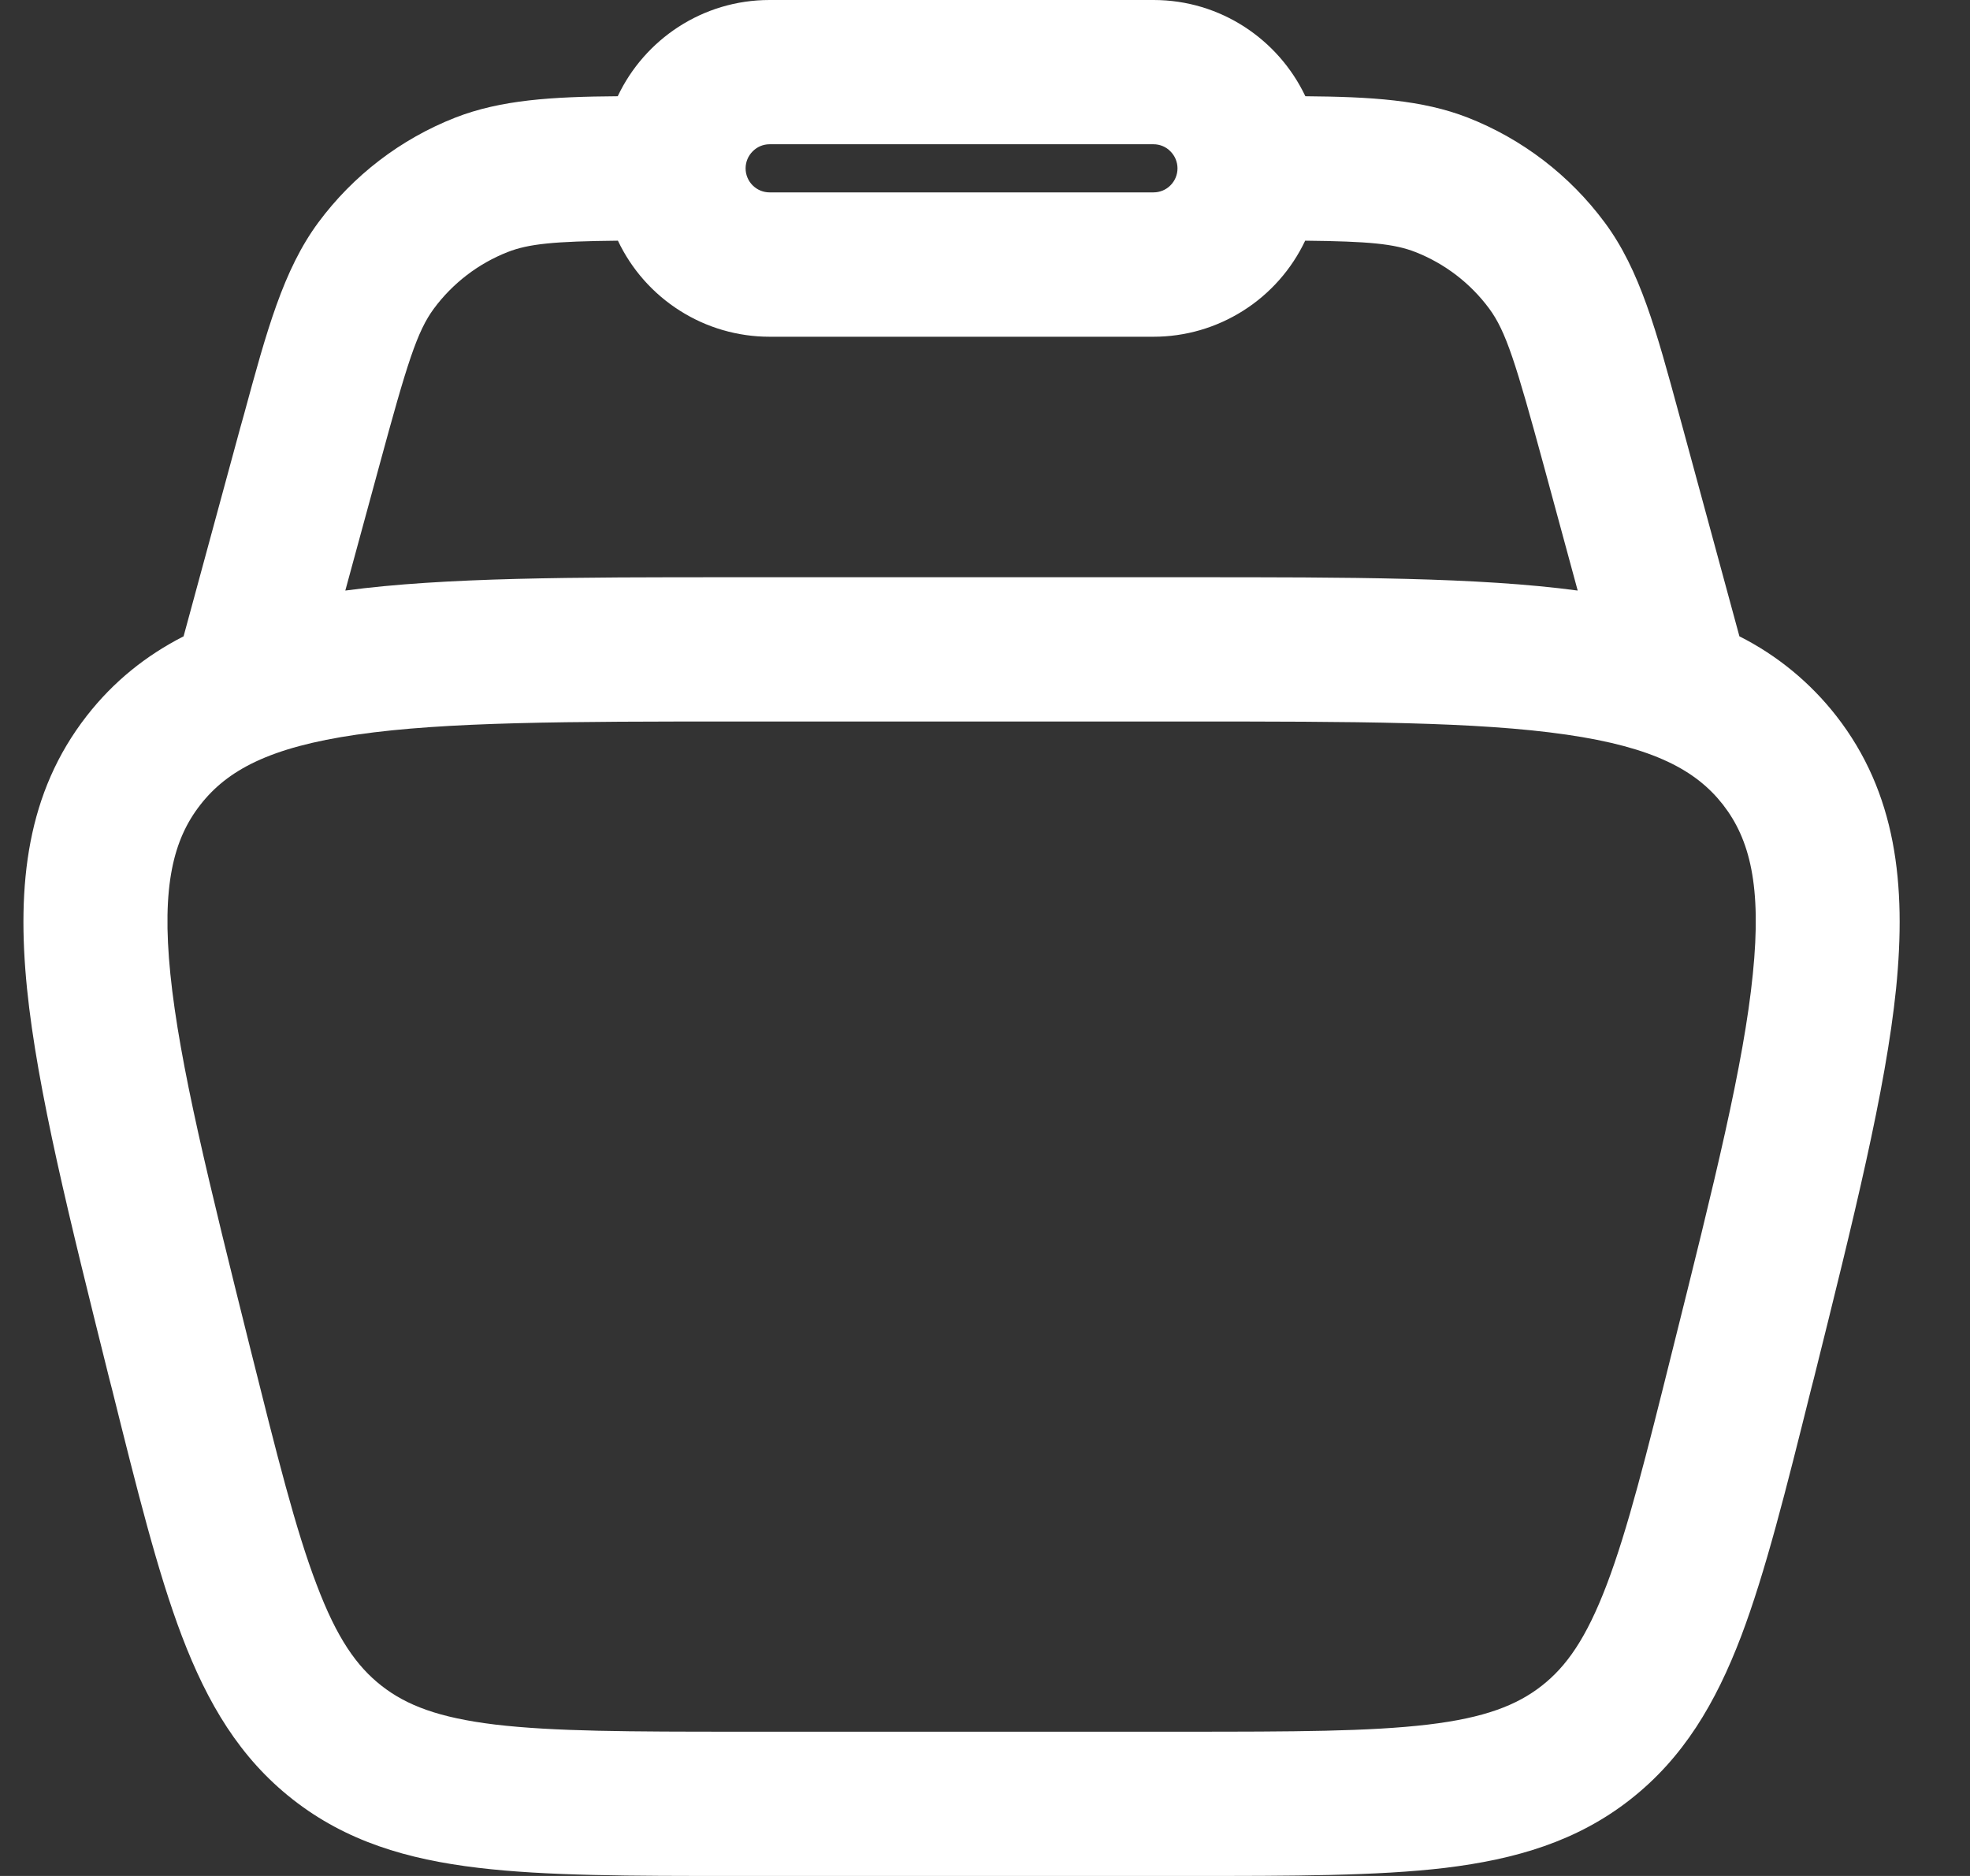 <svg width="21" height="20" viewBox="0 0 21 20" fill="none" xmlns="http://www.w3.org/2000/svg">
<rect x="0" y="0" width="21" height="20" fill="#333333" stroke="none"/>
<path fill-rule="evenodd" clip-rule="evenodd" d="M6.585 1.026C6.871 0.421 7.488 0 8.203 0H12.297C13.011 0 13.628 0.421 13.915 1.026C14.614 1.032 15.16 1.064 15.647 1.254C16.228 1.482 16.734 1.87 17.106 2.372C17.482 2.878 17.657 3.528 17.9 4.422L17.938 4.561L18.542 6.784C18.945 6.987 19.297 7.277 19.575 7.633C20.212 8.45 20.324 9.424 20.212 10.54C20.101 11.623 19.761 12.987 19.336 14.694L19.308 14.802C19.039 15.882 18.82 16.759 18.561 17.443C18.289 18.157 17.945 18.741 17.377 19.186C16.81 19.63 16.16 19.822 15.404 19.914C14.679 20 13.777 20 12.667 20H7.833C6.723 20 5.82 20 5.096 19.913C4.339 19.823 3.69 19.63 3.122 19.185C2.555 18.741 2.211 18.157 1.939 17.443C1.679 16.759 1.461 15.882 1.192 14.802L1.164 14.694C0.739 12.987 0.398 11.623 0.288 10.54C0.176 9.423 0.288 8.45 0.924 7.633C1.213 7.262 1.56 6.987 1.957 6.784L2.561 4.561L2.6 4.422C2.843 3.528 3.019 2.878 3.394 2.371C3.766 1.869 4.272 1.482 4.853 1.254C5.34 1.064 5.885 1.031 6.585 1.026ZM6.586 2.566C5.908 2.573 5.637 2.599 5.412 2.687C5.099 2.81 4.826 3.019 4.626 3.289C4.446 3.532 4.34 3.872 4.043 4.966L3.681 6.296C4.743 6.154 6.114 6.154 7.817 6.154H12.682C14.386 6.154 15.757 6.154 16.818 6.296L16.457 4.966C16.159 3.872 16.054 3.532 15.874 3.289C15.674 3.019 15.401 2.81 15.088 2.687C14.863 2.599 14.591 2.573 13.913 2.566C13.768 2.872 13.539 3.131 13.253 3.312C12.966 3.494 12.635 3.59 12.297 3.59H8.203C7.865 3.59 7.533 3.494 7.247 3.312C6.961 3.131 6.732 2.872 6.587 2.566H6.586ZM8.203 1.538C8.136 1.538 8.071 1.565 8.023 1.614C7.975 1.662 7.948 1.727 7.948 1.795C7.948 1.863 7.975 1.928 8.023 1.976C8.071 2.024 8.136 2.051 8.203 2.051H12.297C12.364 2.051 12.43 2.024 12.477 1.976C12.525 1.928 12.552 1.863 12.552 1.795C12.552 1.727 12.525 1.662 12.477 1.614C12.43 1.565 12.364 1.538 12.297 1.538H8.203ZM3.803 7.832C2.872 7.967 2.421 8.213 2.135 8.581C1.849 8.947 1.721 9.444 1.816 10.384C1.913 11.344 2.225 12.599 2.67 14.384C2.954 15.52 3.151 16.308 3.376 16.896C3.591 17.465 3.802 17.765 4.068 17.973C4.333 18.18 4.675 18.313 5.279 18.386C5.903 18.46 6.712 18.462 7.882 18.462H12.62C13.79 18.462 14.6 18.46 15.223 18.386C15.827 18.314 16.169 18.18 16.434 17.973C16.7 17.765 16.91 17.465 17.127 16.896C17.351 16.308 17.548 15.52 17.831 14.384C18.277 12.599 18.589 11.344 18.685 10.384C18.781 9.444 18.652 8.946 18.367 8.579C18.081 8.213 17.63 7.967 16.698 7.832C15.746 7.694 14.455 7.692 12.62 7.692H7.882C6.047 7.692 4.756 7.694 3.804 7.832H3.803Z" fill="white"/>
</svg>
